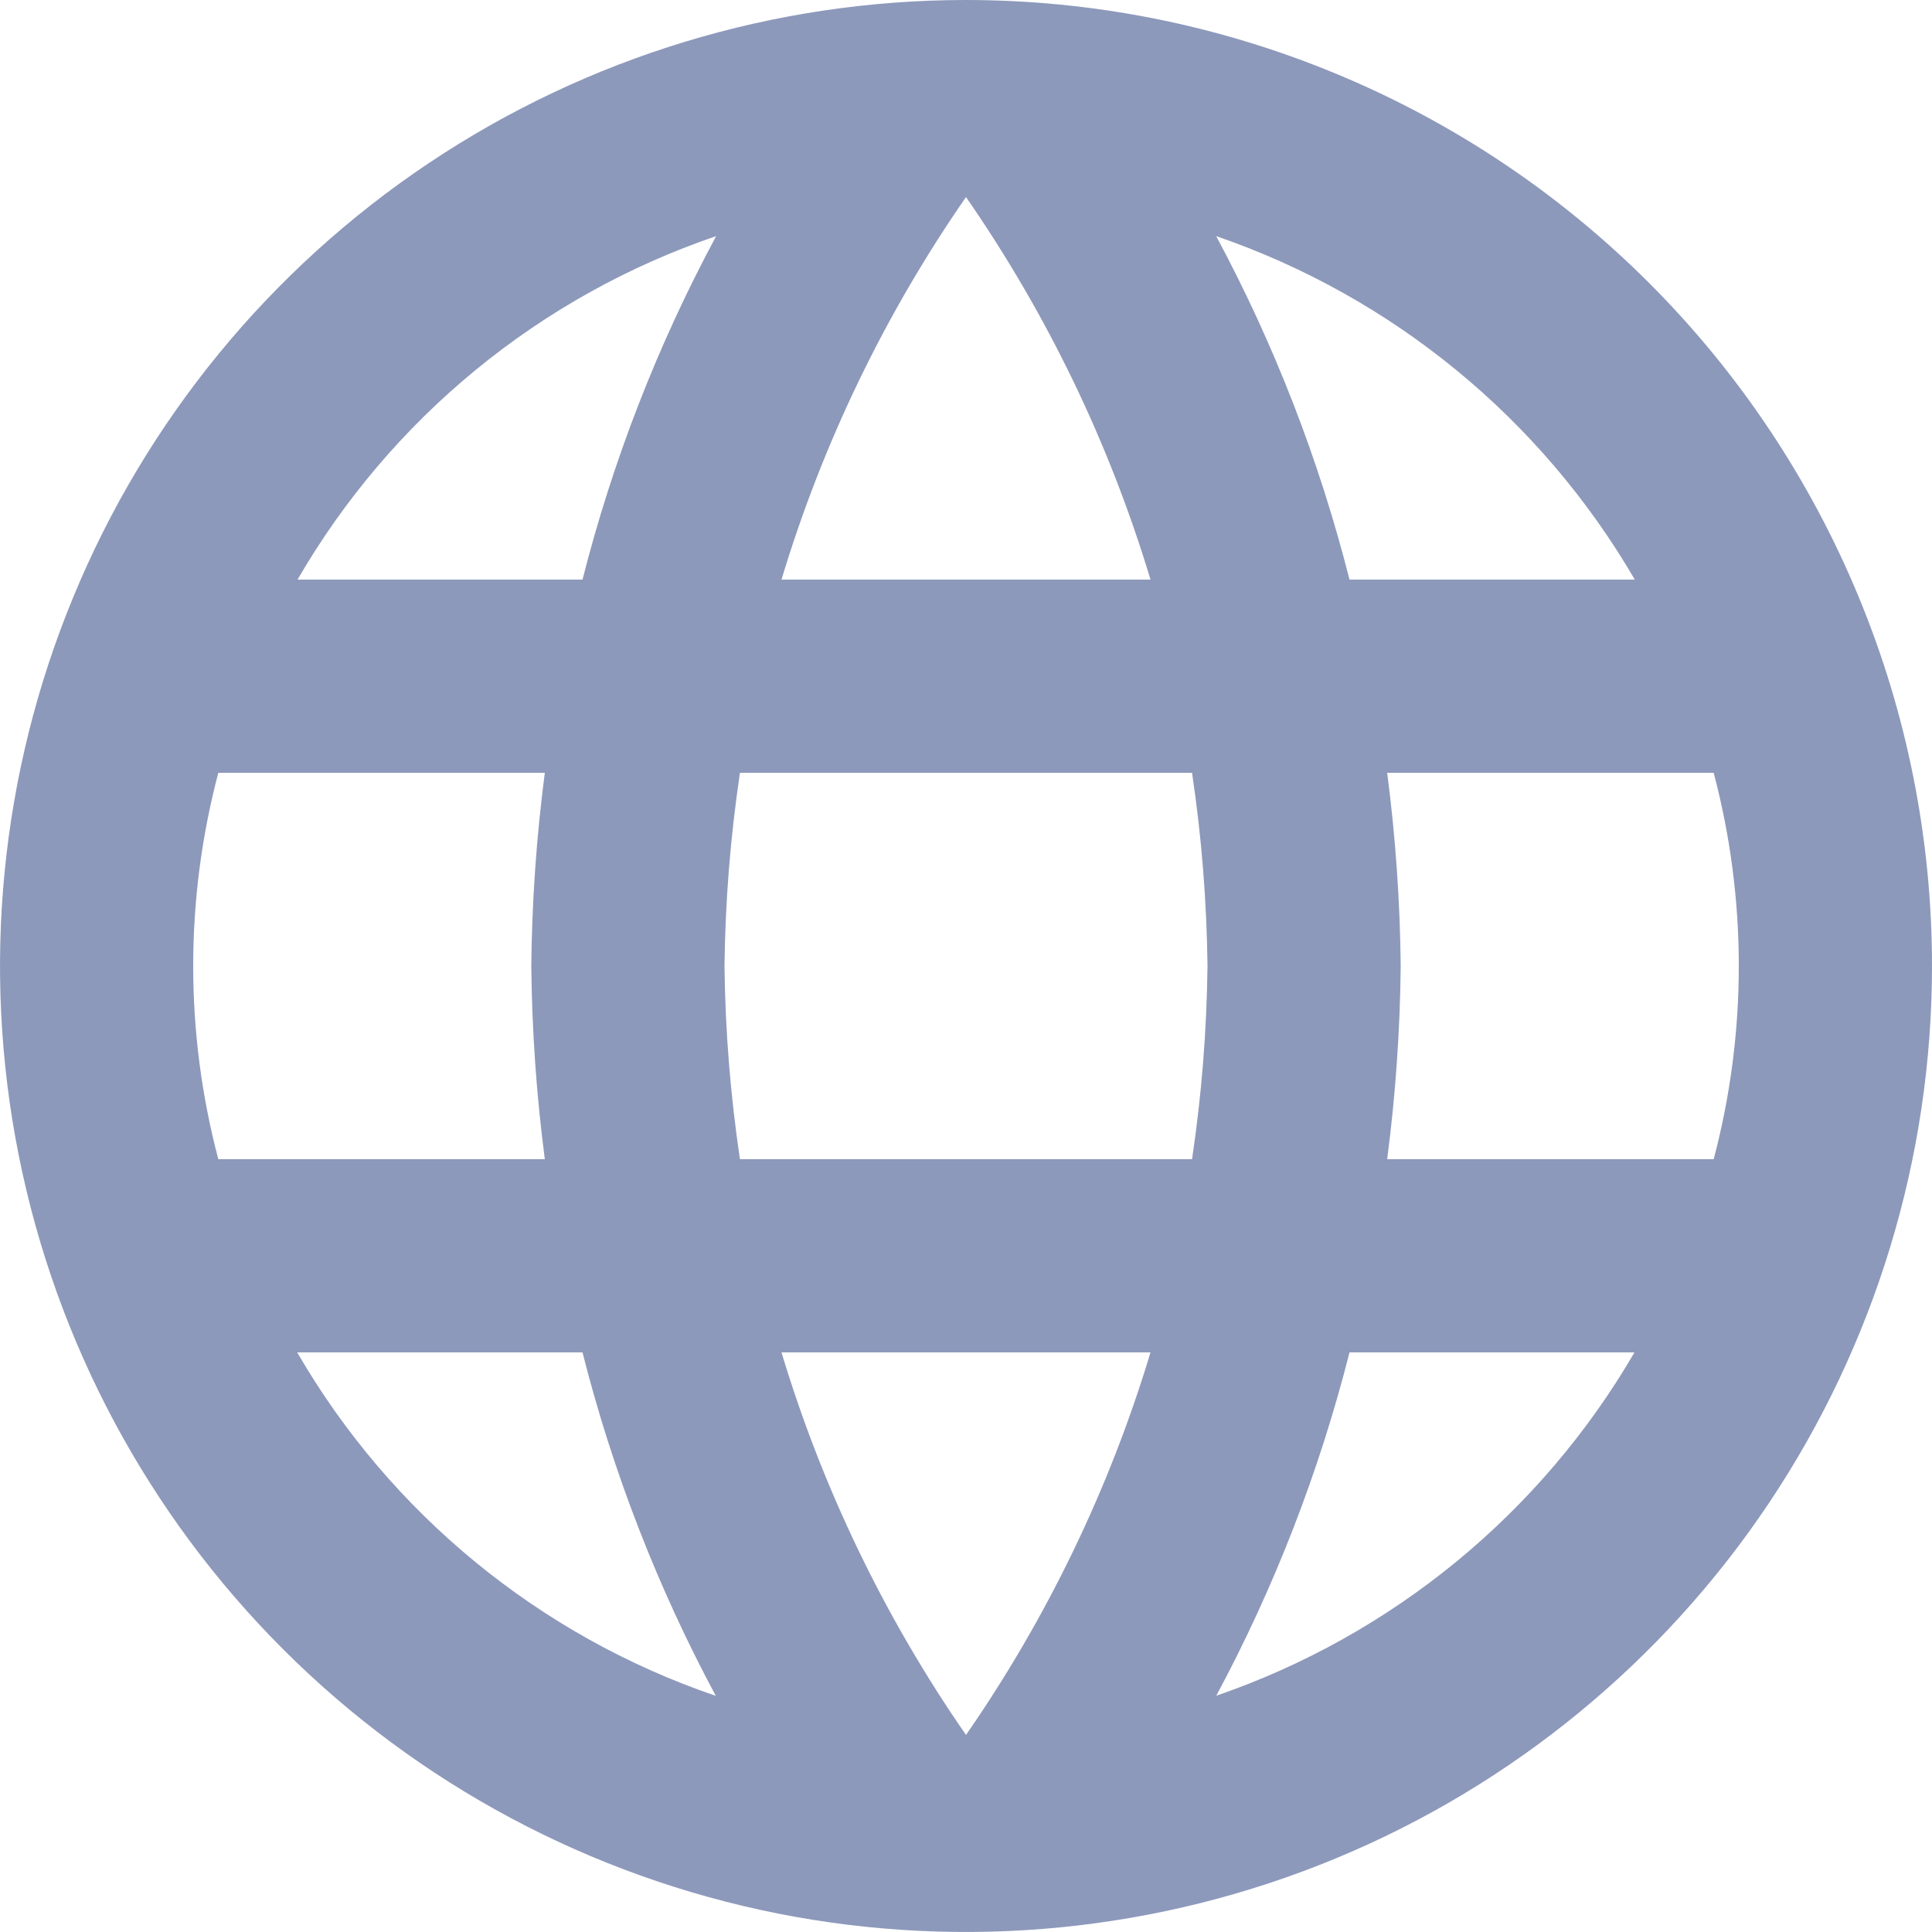 <svg width="18" height="18" viewBox="0 0 18 18" fill="none" xmlns="http://www.w3.org/2000/svg">
<path d="M8.991 4.50042e-06C7.211 0.002 5.472 0.531 3.993 1.521C2.514 2.511 1.362 3.917 0.683 5.562C0.003 7.207 -0.174 9.016 0.174 10.761C0.522 12.507 1.38 14.109 2.639 15.367C3.898 16.625 5.502 17.481 7.247 17.828C8.993 18.174 10.802 17.995 12.446 17.314C14.09 16.633 15.495 15.479 16.484 13.999C17.472 12.519 18 10.78 18 9C18 7.817 17.767 6.646 17.314 5.554C16.861 4.461 16.198 3.469 15.361 2.633C14.524 1.797 13.531 1.134 12.438 0.683C11.345 0.231 10.174 -0.001 8.991 4.50042e-06ZM15.228 5.4H12.573C12.291 4.287 11.874 3.212 11.331 2.2C12.973 2.764 14.358 3.9 15.231 5.4H15.228ZM9 1.836C9.756 2.927 10.336 4.129 10.719 5.4H7.281C7.664 4.129 8.244 2.927 9 1.836ZM2.034 10.8C1.722 9.62 1.722 8.38 2.034 7.2H5.076C4.998 7.797 4.956 8.398 4.95 9C4.956 9.602 4.998 10.203 5.076 10.8H2.034ZM2.772 12.6H5.427C5.709 13.713 6.126 14.788 6.669 15.8C5.025 15.239 3.64 14.103 2.769 12.6H2.772ZM5.427 5.4H2.772C3.643 3.897 5.028 2.76 6.672 2.2C6.128 3.212 5.71 4.287 5.427 5.4ZM9 16.164C8.244 15.073 7.664 13.871 7.281 12.6H10.719C10.336 13.871 9.756 15.073 9 16.164ZM11.106 10.8H6.894C6.805 10.204 6.757 9.603 6.75 9C6.757 8.397 6.805 7.796 6.894 7.2H11.106C11.195 7.796 11.243 8.397 11.25 9C11.243 9.603 11.195 10.204 11.106 10.8ZM11.331 15.8C11.874 14.788 12.291 13.713 12.573 12.6H15.228C14.355 14.101 12.97 15.236 11.328 15.8H11.331ZM12.924 10.8C13.002 10.203 13.044 9.602 13.05 9C13.044 8.398 13.002 7.797 12.924 7.2H15.966C16.278 8.38 16.278 9.62 15.966 10.8H12.924Z" fill="#8D99BB"/>
</svg>
